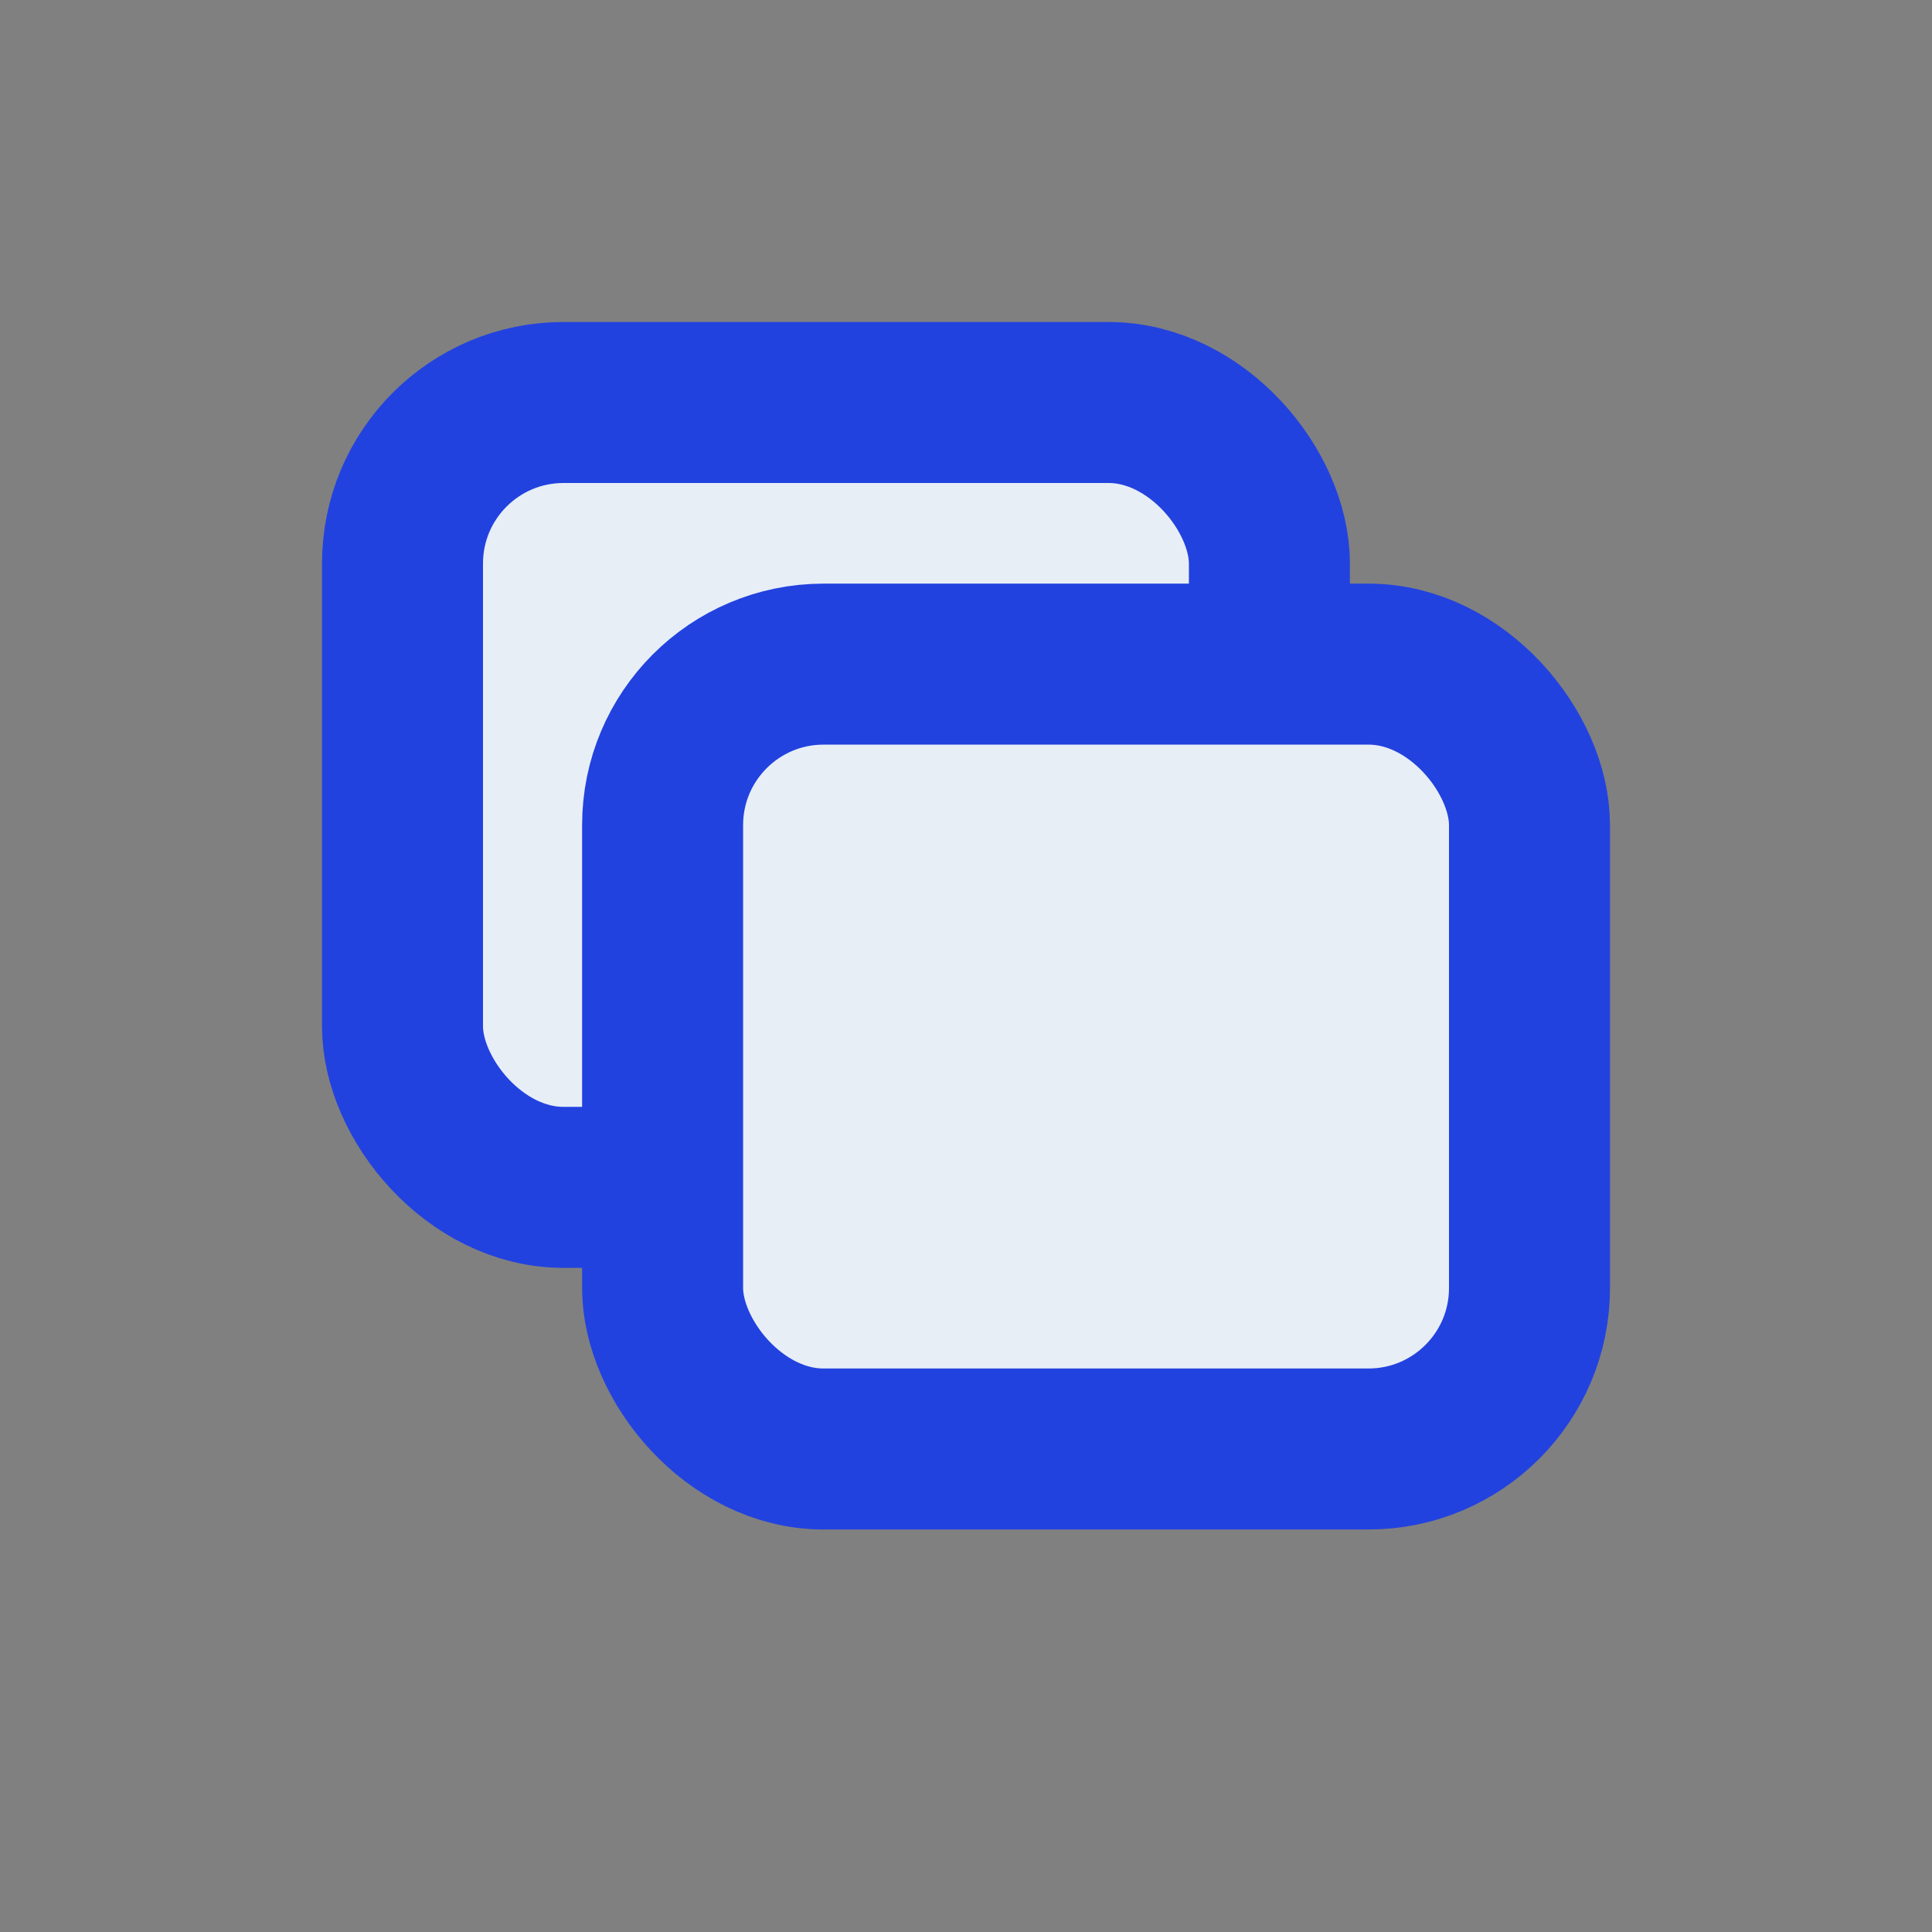<?xml version="1.0" encoding="UTF-8"?>
<svg width="24px" height="24px" viewBox="0 0 24 24" version="1.1" xmlns="http://www.w3.org/2000/svg" xmlns:xlink="http://www.w3.org/1999/xlink">
    <rect x="0" y="0" width="24" height="24" fill="#808080" stroke="none"/>
    <title>加载 (1)备份</title>
    <g id="页面-1" stroke="none" stroke-width="1" fill="none" fill-rule="evenodd">
        <g id="主页---对话模式---用户直接发起对话" transform="translate(-1090, -403)">
            <g id="编组-9" transform="translate(305, 114)">
                <g id="编组-28" transform="translate(785, 289)">
                    <rect id="矩形" stroke="#2242DF" stroke-width="2" fill="#E7EEF6" x="5" y="5" width="10.769" height="9.75" rx="2"></rect>
                    <rect id="矩形备份-5" stroke="#2242DF" stroke-width="2" fill="#E7EEF6" x="8.231" y="8.25" width="10.769" height="9.75" rx="2"></rect>
                    <rect id="矩形" fill="#D8D8D8" opacity="0" x="0" y="0" width="24" height="24"></rect>
                </g>
            </g>
        </g>
    </g>
</svg>